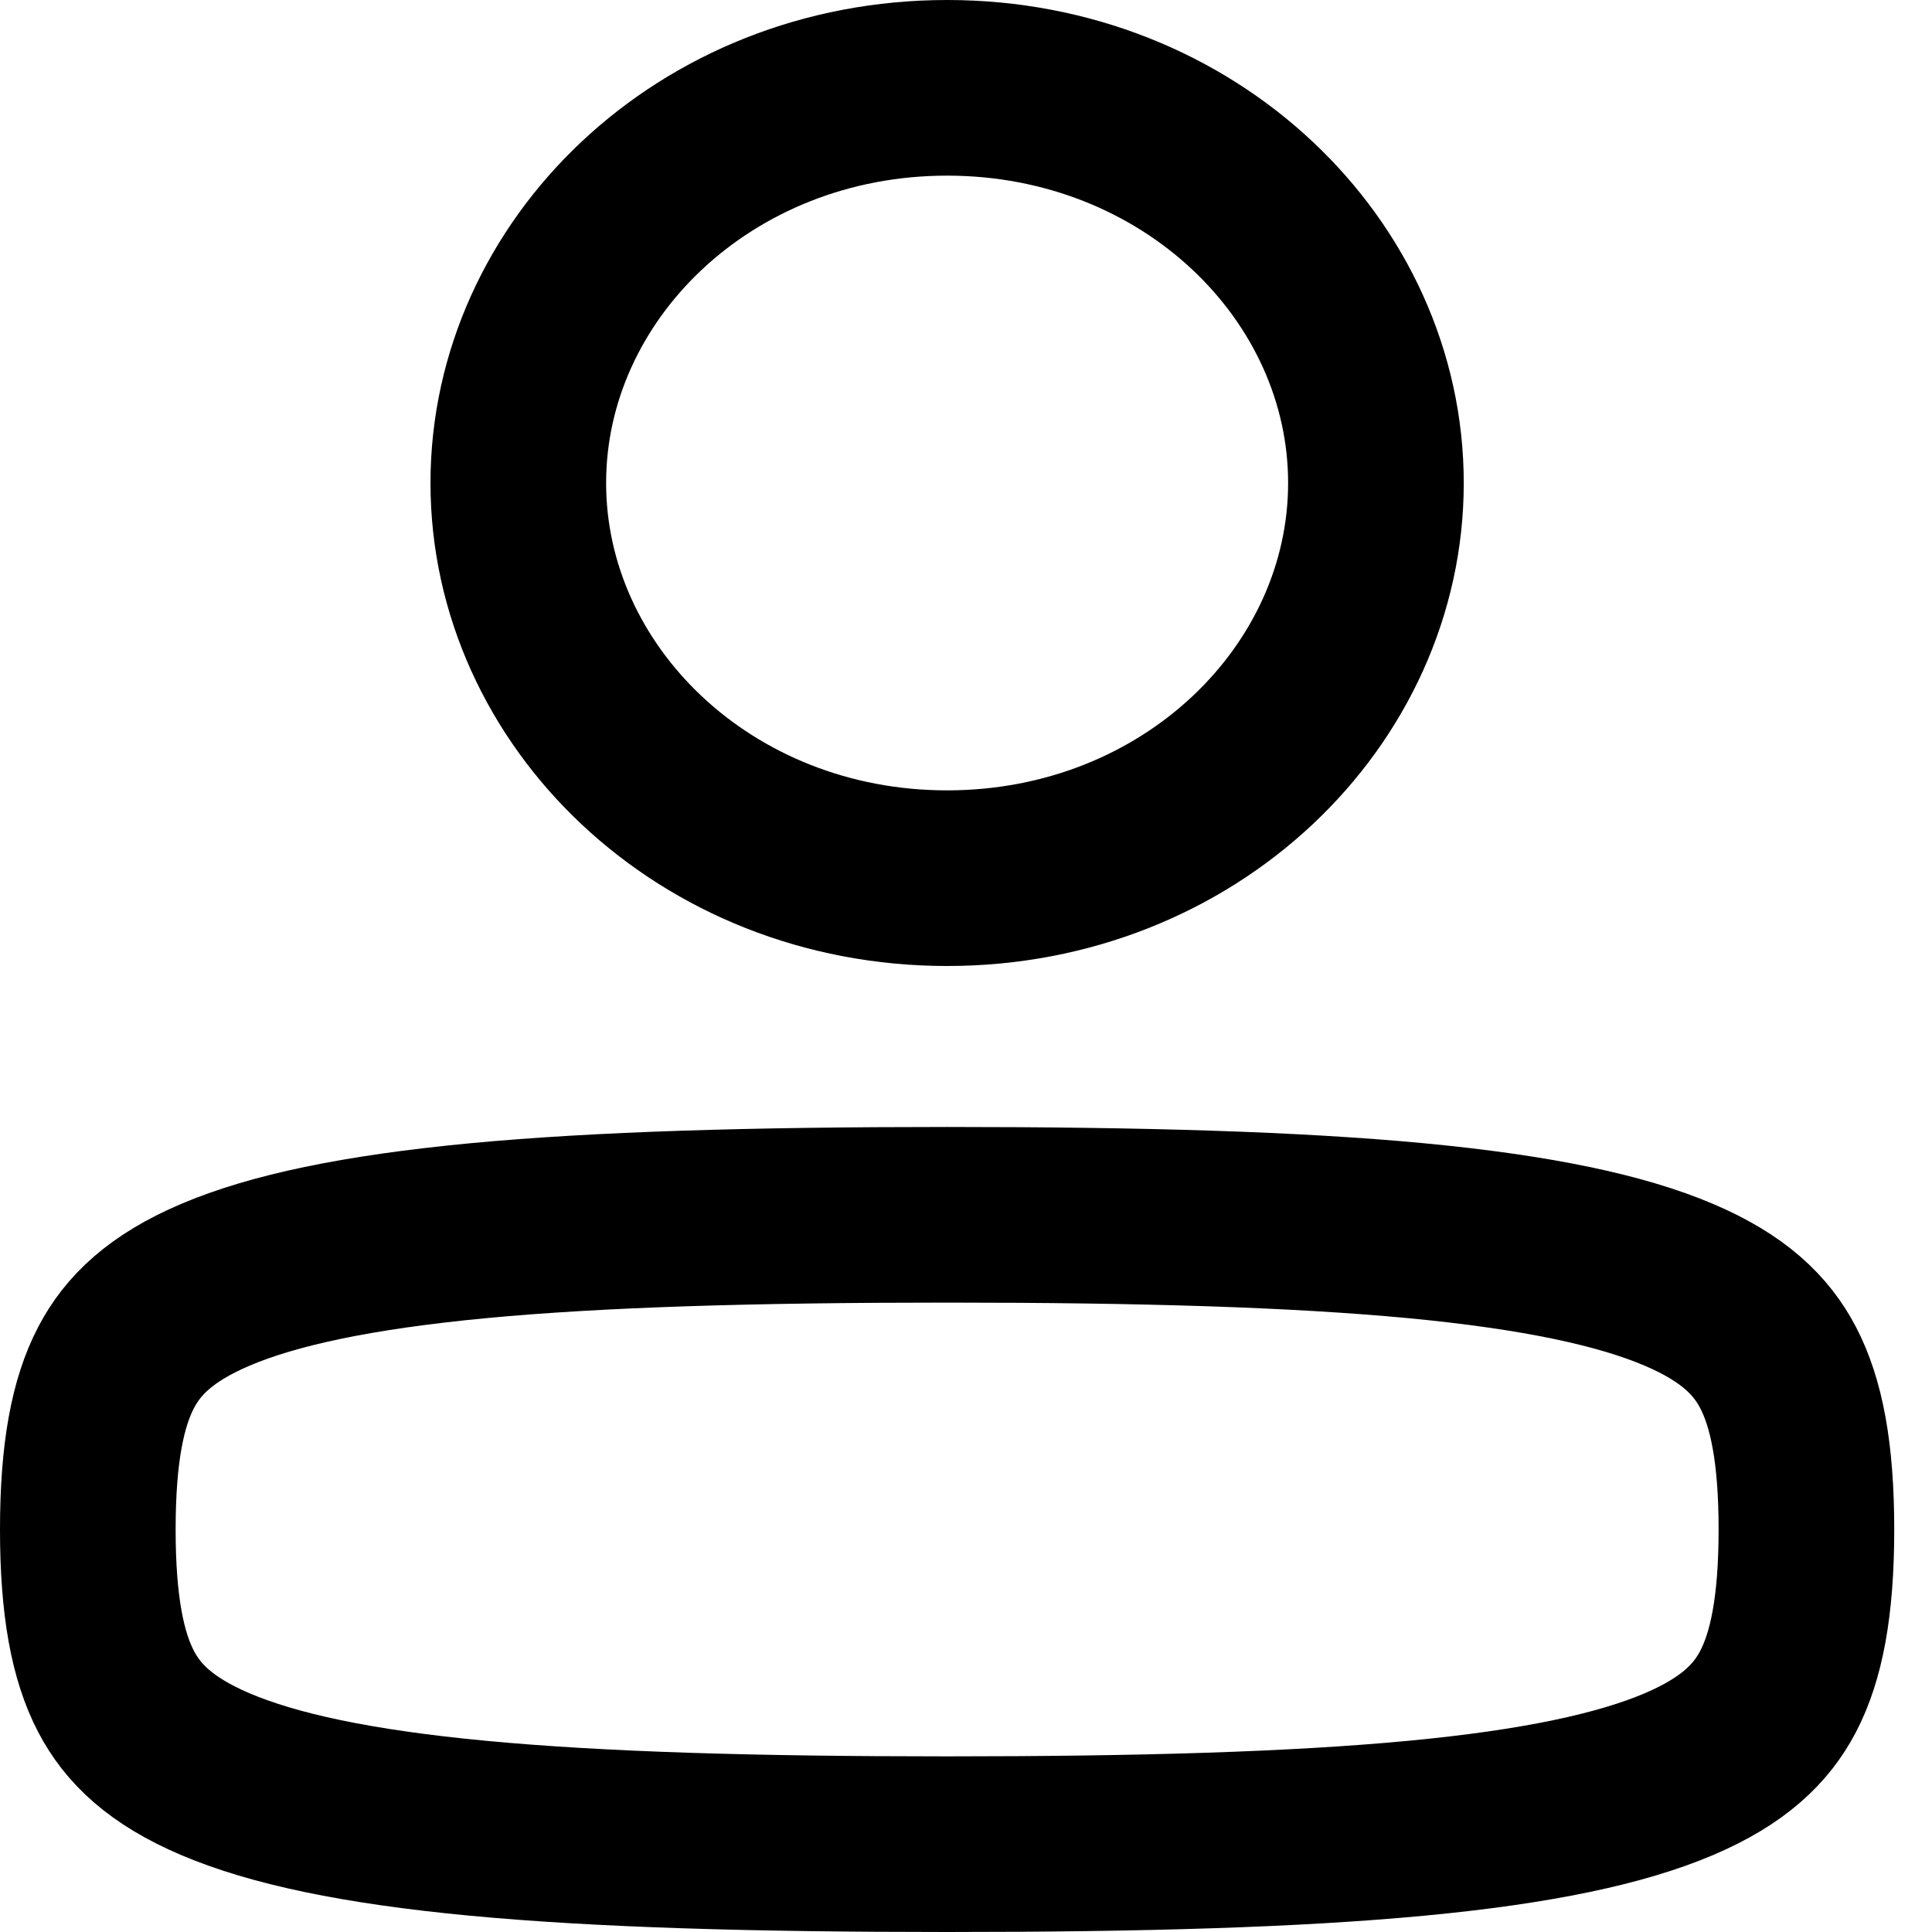 <svg width="22" height="22" viewBox="0 0 22 22" fill="none" xmlns="http://www.w3.org/2000/svg">
<path d="M1 17.417C1 18.294 1.114 18.864 1.322 19.262C1.512 19.625 1.83 19.938 2.453 20.203C3.106 20.481 4.057 20.688 5.447 20.819C6.827 20.949 8.574 21 10.785 21C12.996 21 14.743 20.949 16.123 20.819C17.512 20.688 18.463 20.481 19.117 20.203C19.74 19.938 20.057 19.625 20.247 19.262C20.455 18.864 20.57 18.294 20.57 17.417C20.57 16.539 20.455 15.97 20.247 15.572C20.057 15.208 19.74 14.895 19.117 14.63C18.463 14.352 17.512 14.146 16.123 14.014C14.743 13.884 12.996 13.833 10.785 13.833C8.574 13.833 6.827 13.884 5.447 14.014C4.057 14.146 3.106 14.352 2.453 14.63C1.83 14.895 1.512 15.208 1.322 15.572C1.114 15.97 1 16.539 1 17.417Z" stroke="black" stroke-width="2" stroke-linecap="round" stroke-linejoin="round"/>
<path d="M5.902 5.5C5.902 7.923 8.024 10 10.785 10C13.546 10 15.668 7.923 15.668 5.5C15.668 3.077 13.546 1 10.785 1C8.024 1 5.902 3.077 5.902 5.5Z" stroke="black" stroke-width="2"/>
</svg>
